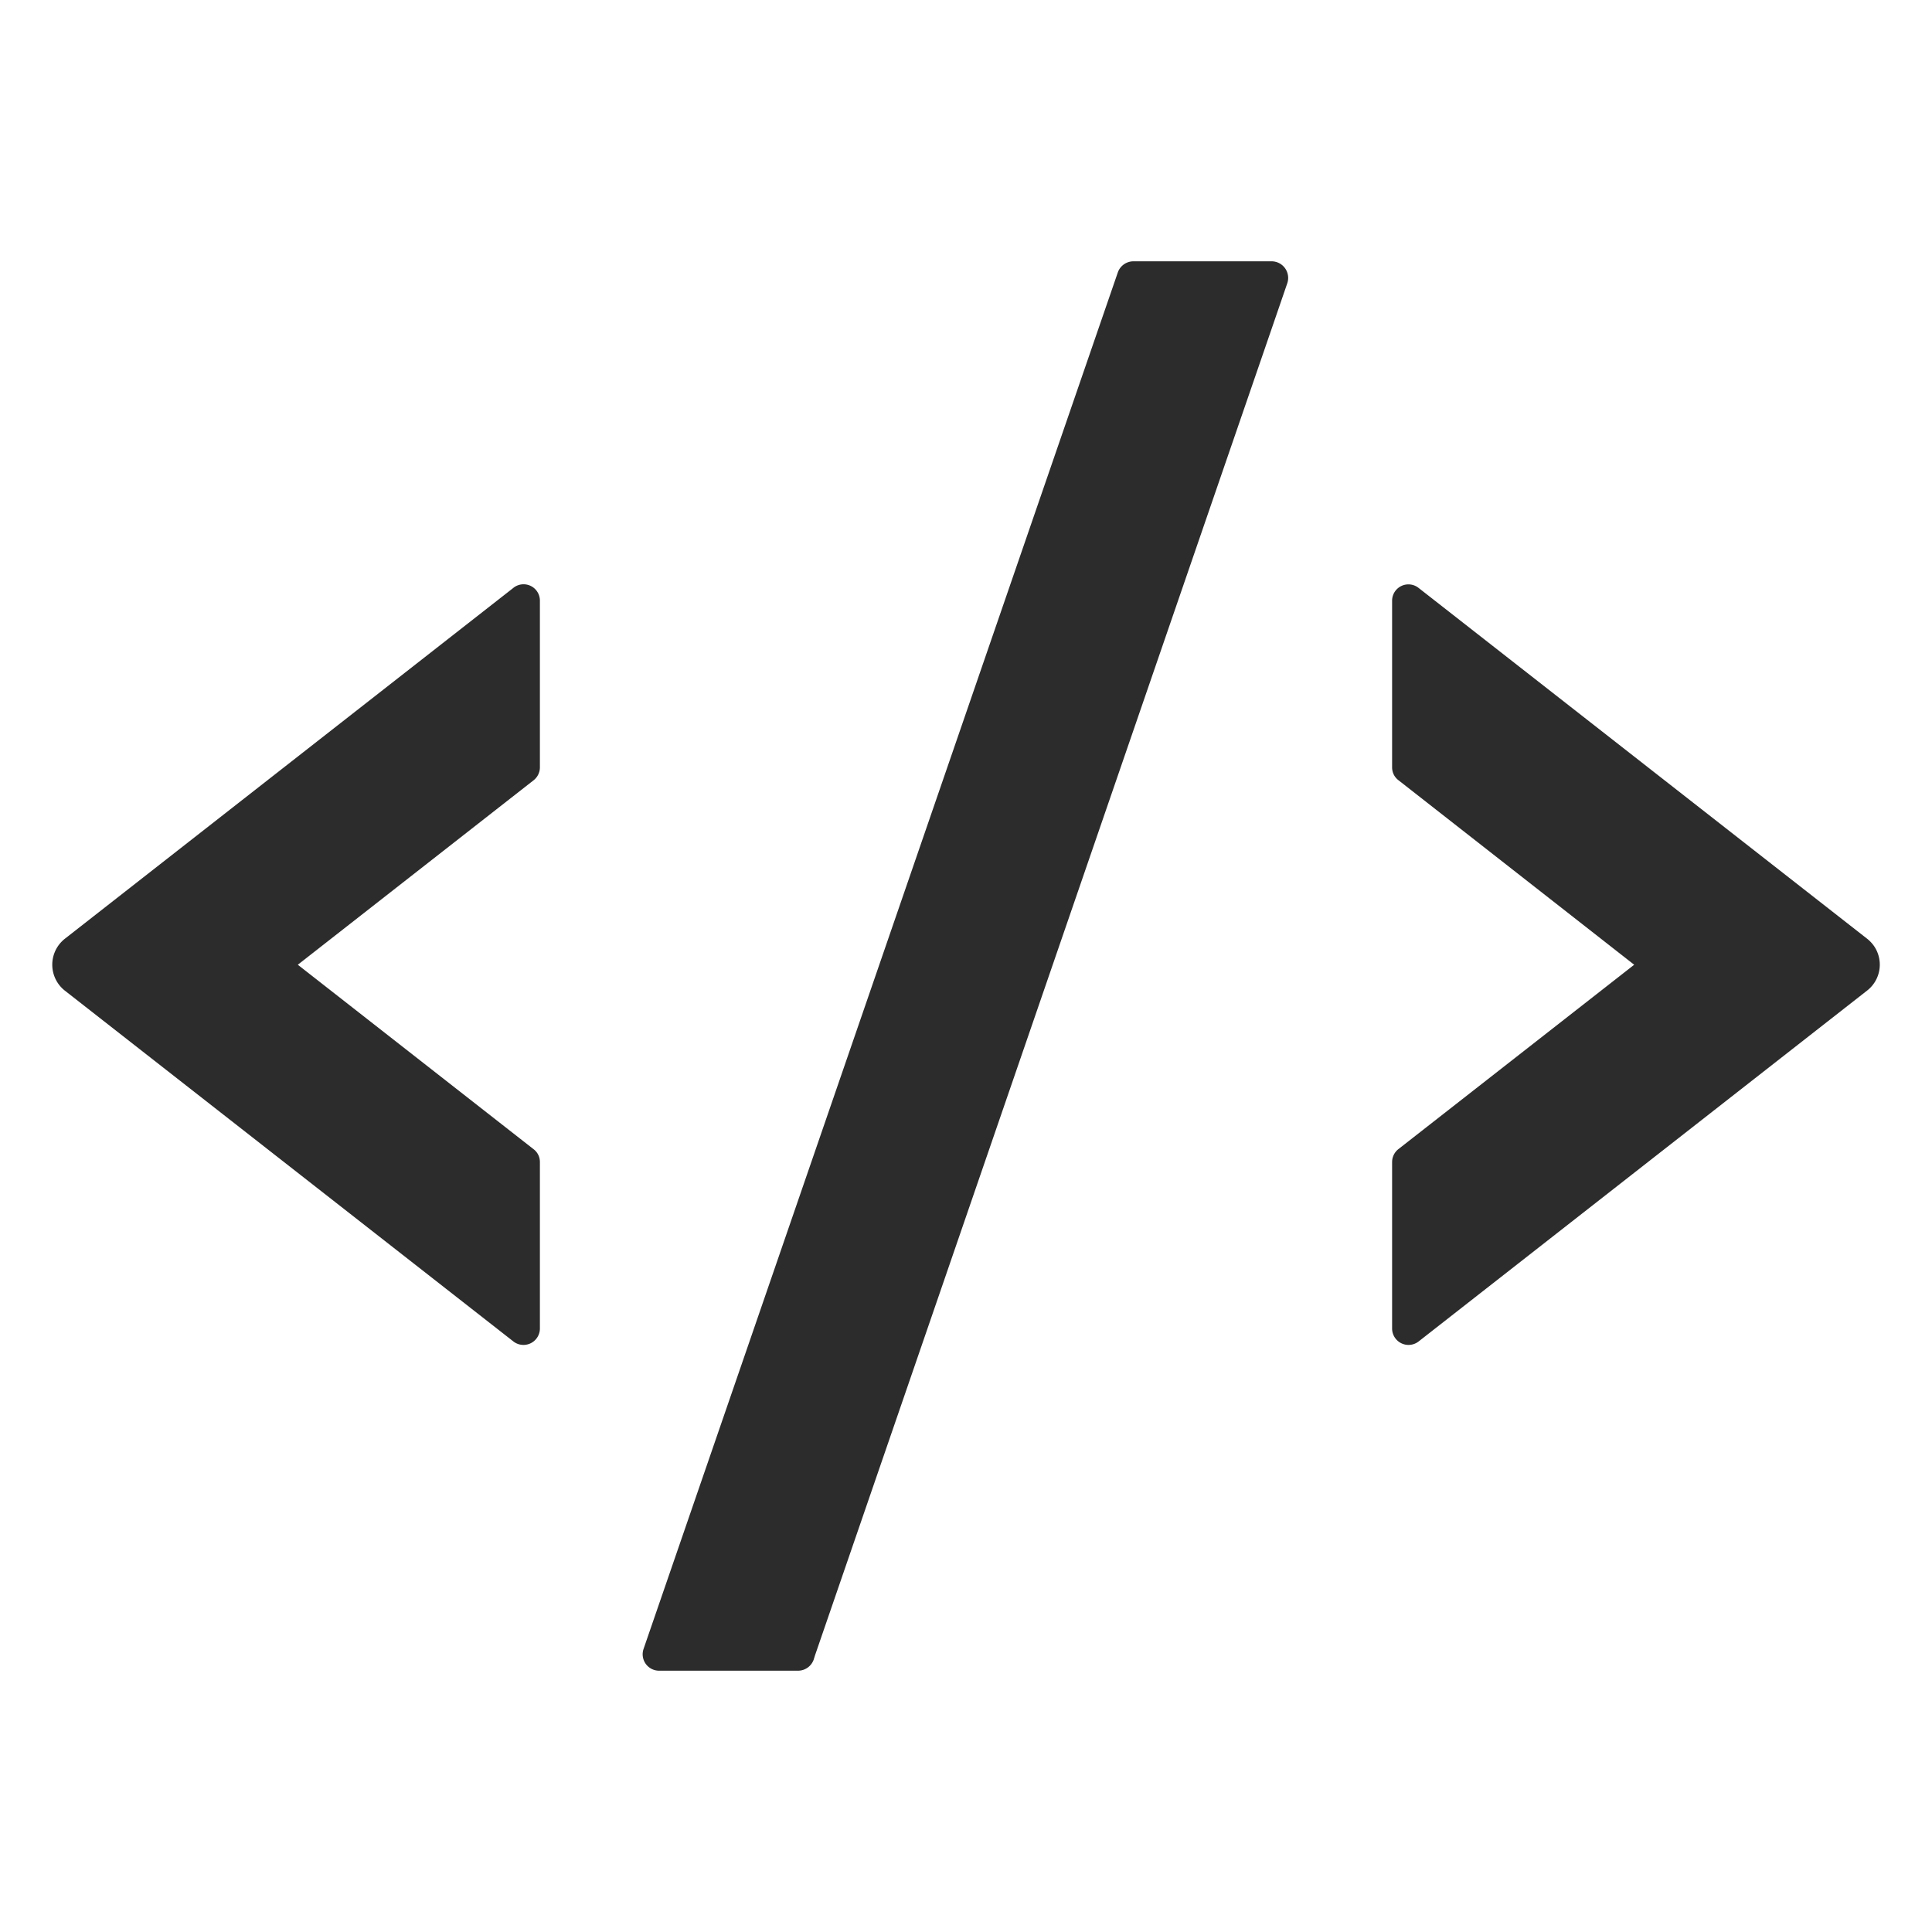 <svg t="1701677211723" class="icon" viewBox="0 0 1024 1024" version="1.1" xmlns="http://www.w3.org/2000/svg" p-id="132281" width="200" height="200"><path d="M434.227 839.526l229.069-665.19c0.205-0.512 0.307-1.126 0.41-1.638L434.227 839.526z" fill="#2c2c2c" p-id="132282"></path><path d="M673.997 138.496h-73.318a8.806 8.806 0 0 0-8.192 5.837L341.094 873.984a8.704 8.704 0 0 0 8.243 11.52h73.626a8.806 8.806 0 0 0 8.294-5.837l0.717-2.304 242.33-704 7.987-23.245a8.806 8.806 0 0 0-8.346-11.622z m318.618 362.035a18.739 18.739 0 0 0-2.918-2.918l-237.824-186.01a8.653 8.653 0 0 0-14.029 6.81v88.32c0 2.714 1.229 5.171 3.379 6.81l124.928 97.792-124.928 97.69a8.704 8.704 0 0 0-3.379 6.861v88.269a8.704 8.704 0 0 0 14.029 6.861l237.824-186.061a17.408 17.408 0 0 0 2.918-24.422zM272.077 311.603L34.304 497.613a17.51 17.51 0 0 0 0 27.392l237.824 186.01a8.704 8.704 0 0 0 14.029-6.861V615.936a8.448 8.448 0 0 0-3.379-6.861l-124.928-97.741 124.928-97.741a8.704 8.704 0 0 0 3.379-6.81V318.413a8.653 8.653 0 0 0-14.029-6.861z" fill="#2c2c2c" p-id="132283"></path></svg>

